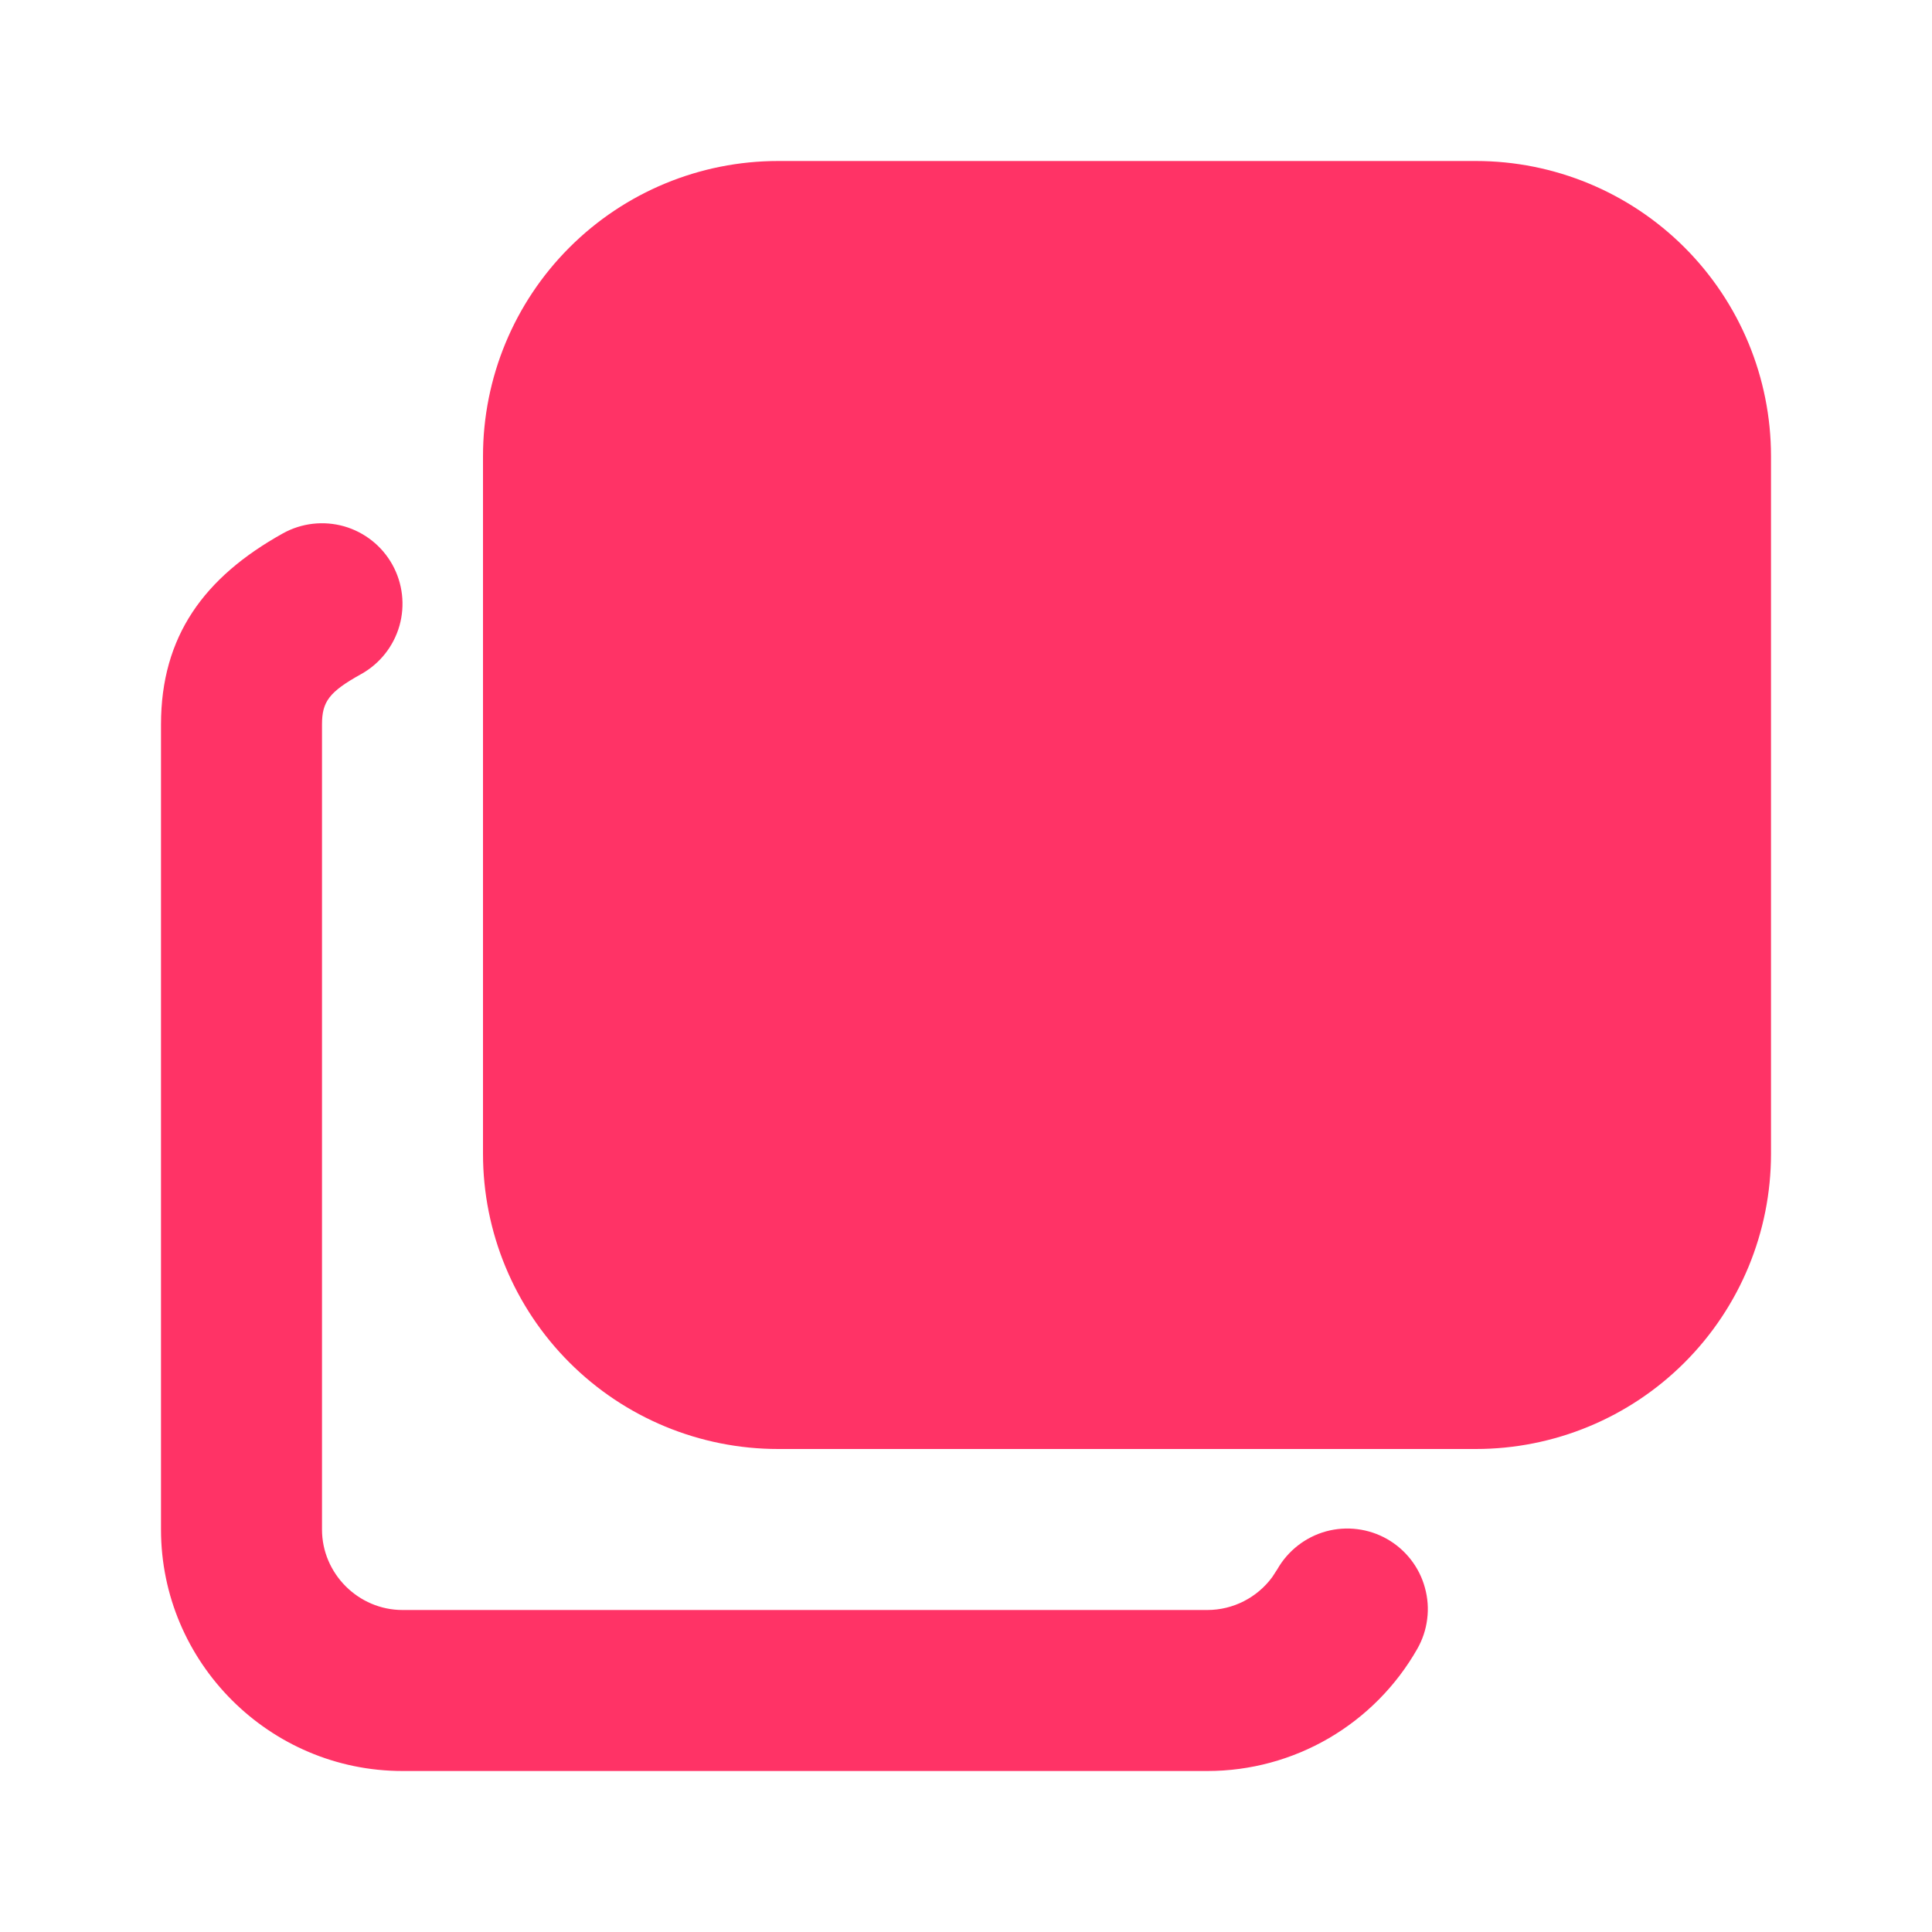 <svg width="24" height="24" viewBox="0 0 24 24" fill="none" xmlns="http://www.w3.org/2000/svg">
<g clip-path="url(#clip0_274_20)">
<path d="M6 5.667C6 4.694 6.386 3.762 7.074 3.074C7.762 2.386 8.694 2 9.667 2H18.333C19.305 2 20.238 2.386 20.926 3.074C21.614 3.762 22 4.694 22 5.667V14.333C22 15.306 21.614 16.238 20.926 16.926C20.238 17.614 19.305 18 18.333 18H9.667C8.694 18 7.762 17.614 7.074 16.926C6.386 16.238 6 15.306 6 14.333V5.667Z" fill="#FF3366"/>
<path d="M2 9C2 7.906 2.533 7.172 3.514 6.626C3.746 6.497 4.019 6.466 4.274 6.538C4.529 6.611 4.745 6.782 4.874 7.014C5.003 7.246 5.034 7.519 4.962 7.774C4.889 8.029 4.718 8.245 4.486 8.374C4.088 8.595 4 8.716 4 9V19C4 19.548 4.452 20 5 20H14.998C15.318 20 15.616 19.846 15.803 19.593L15.868 19.493C15.933 19.379 16.02 19.279 16.124 19.198C16.227 19.118 16.346 19.058 16.473 19.023C16.599 18.989 16.732 18.979 16.862 18.996C16.992 19.012 17.118 19.054 17.232 19.119C17.346 19.184 17.446 19.271 17.527 19.375C17.607 19.478 17.667 19.597 17.701 19.724C17.736 19.85 17.746 19.983 17.729 20.113C17.713 20.243 17.671 20.369 17.606 20.483C17.344 20.943 16.965 21.326 16.507 21.593C16.05 21.859 15.53 22 15 22H5C3.348 22 2 20.652 2 19V9Z" fill="#FF3366"/>
</g>
<defs>
<clipPath id="clip0_274_20">
<rect width="24" height="24" fill="white"/>
</clipPath>
</defs>
</svg>
